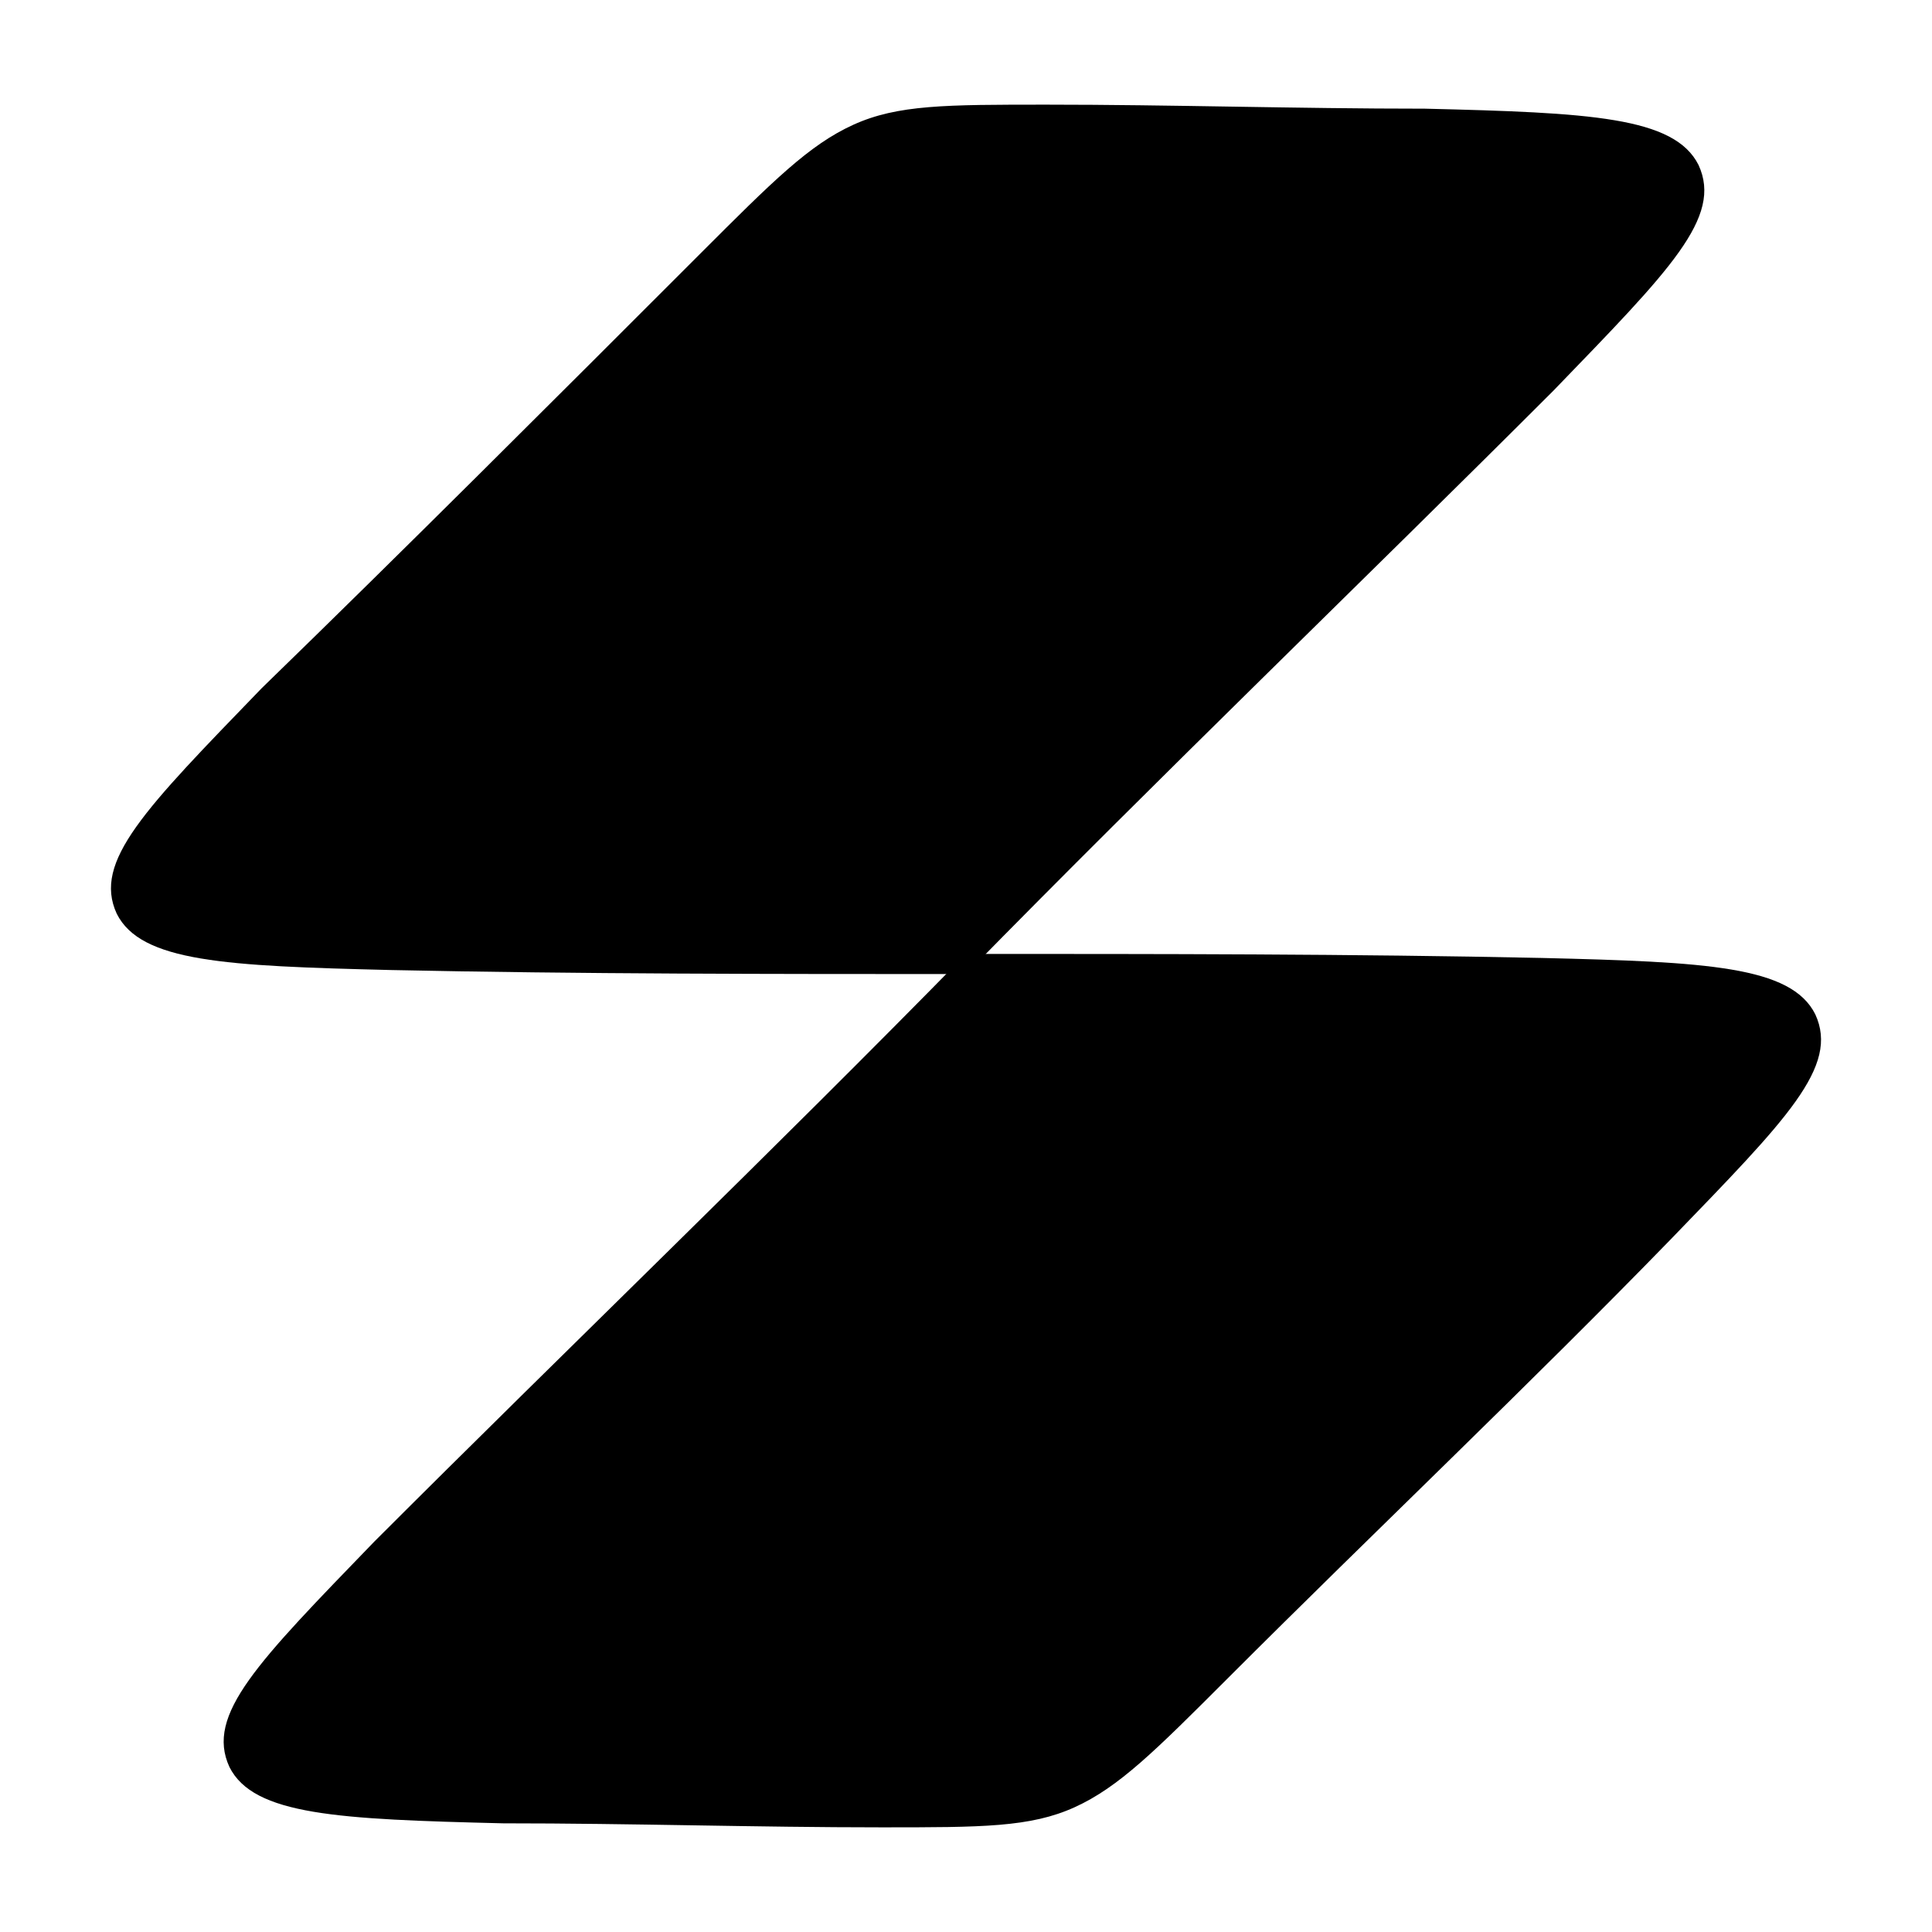 <svg width="48" height="48" viewBox="0 0 48 48" fill="none" xmlns="http://www.w3.org/2000/svg">
<path d="M17.4 6.3C19.2 4.5 20.1 3.6 21.2 3.1C22.3 2.6 23.5 2.6 26 2.6C29.1 2.6 32.2 2.7 35.4 2.7C39.5 2.8 41.6 2.9 42.2 4.1C42.8 5.4 41.5 6.7 38.6 9.7C33.9 14.4 28.8 19.3 24 24.2C19.2 24.2 14.4 24.2 9.7 24.1C5.6 24 3.5 23.9 2.9 22.7C2.3 21.4 3.6 20.1 6.5 17.1C10 13.7 13.7 10 17.4 6.3Z" fill="black"/>
<path d="M24 23.7C28.8 23.7 33.6 23.7 38.3 23.8C42.4 23.9 44.5 24 45.1 25.2C45.7 26.5 44.4 27.8 41.5 30.8C38 34.4 34.2 38 30.5 41.7C28.7 43.5 27.8 44.4 26.7 44.9C25.6 45.4 24.4 45.4 21.9 45.4C18.8 45.4 15.7 45.3 12.5 45.3C8.4 45.2 6.3 45.1 5.7 43.9C5.1 42.6 6.4 41.3 9.3 38.3C14.1 33.5 19.2 28.6 24 23.7Z" fill="black"/>
</svg>

